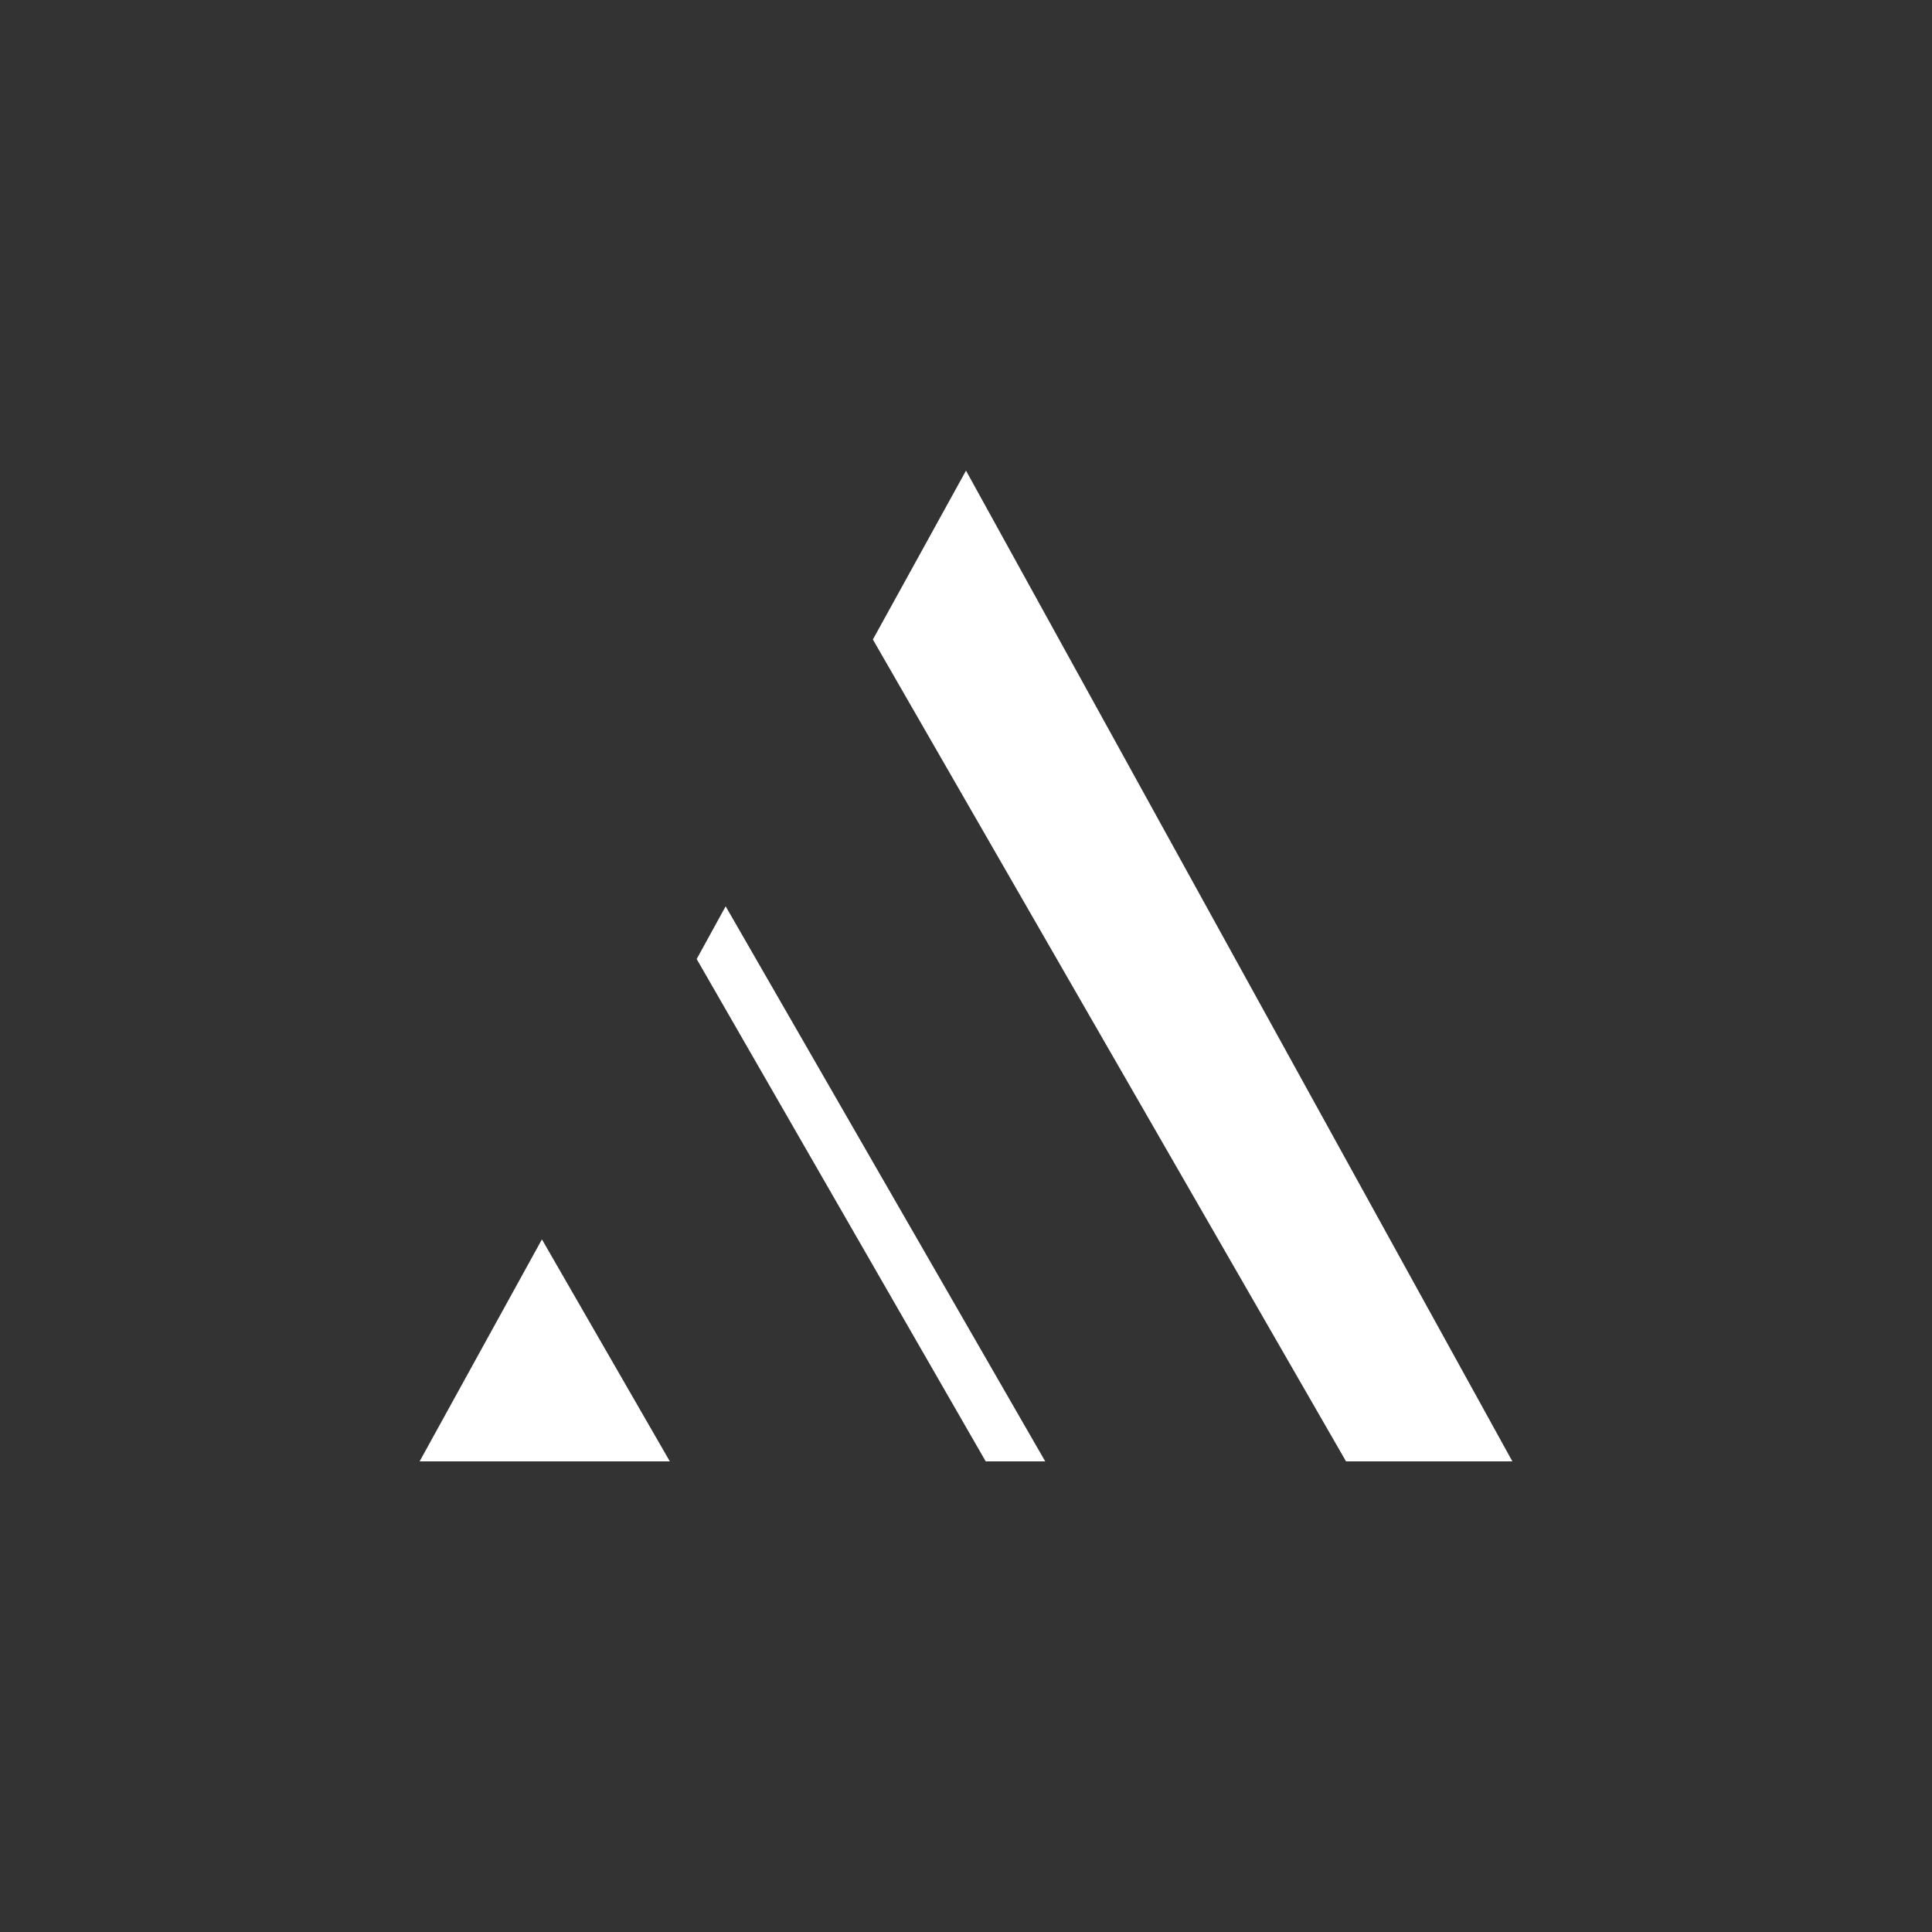 <svg id="Layer_1" data-name="Layer 1" xmlns="http://www.w3.org/2000/svg" viewBox="0 0 100 100">
  <rect x="0" y="0" width="100" height="100" fill="#333333" stroke="none"/>
  <polygon fill="#ffffff" points="21.72 75.64 34.67 75.64 28.05 64.15 21.72 75.64"/>
  <polygon fill="#ffffff" points="45.18 33.1 69.67 75.64 78.28 75.64 50 24.36 45.18 33.1"/>
  <polygon fill="#ffffff" points="36.06 49.64 51.02 75.64 54.1 75.64 37.56 46.91 36.06 49.64"/>
</svg>
